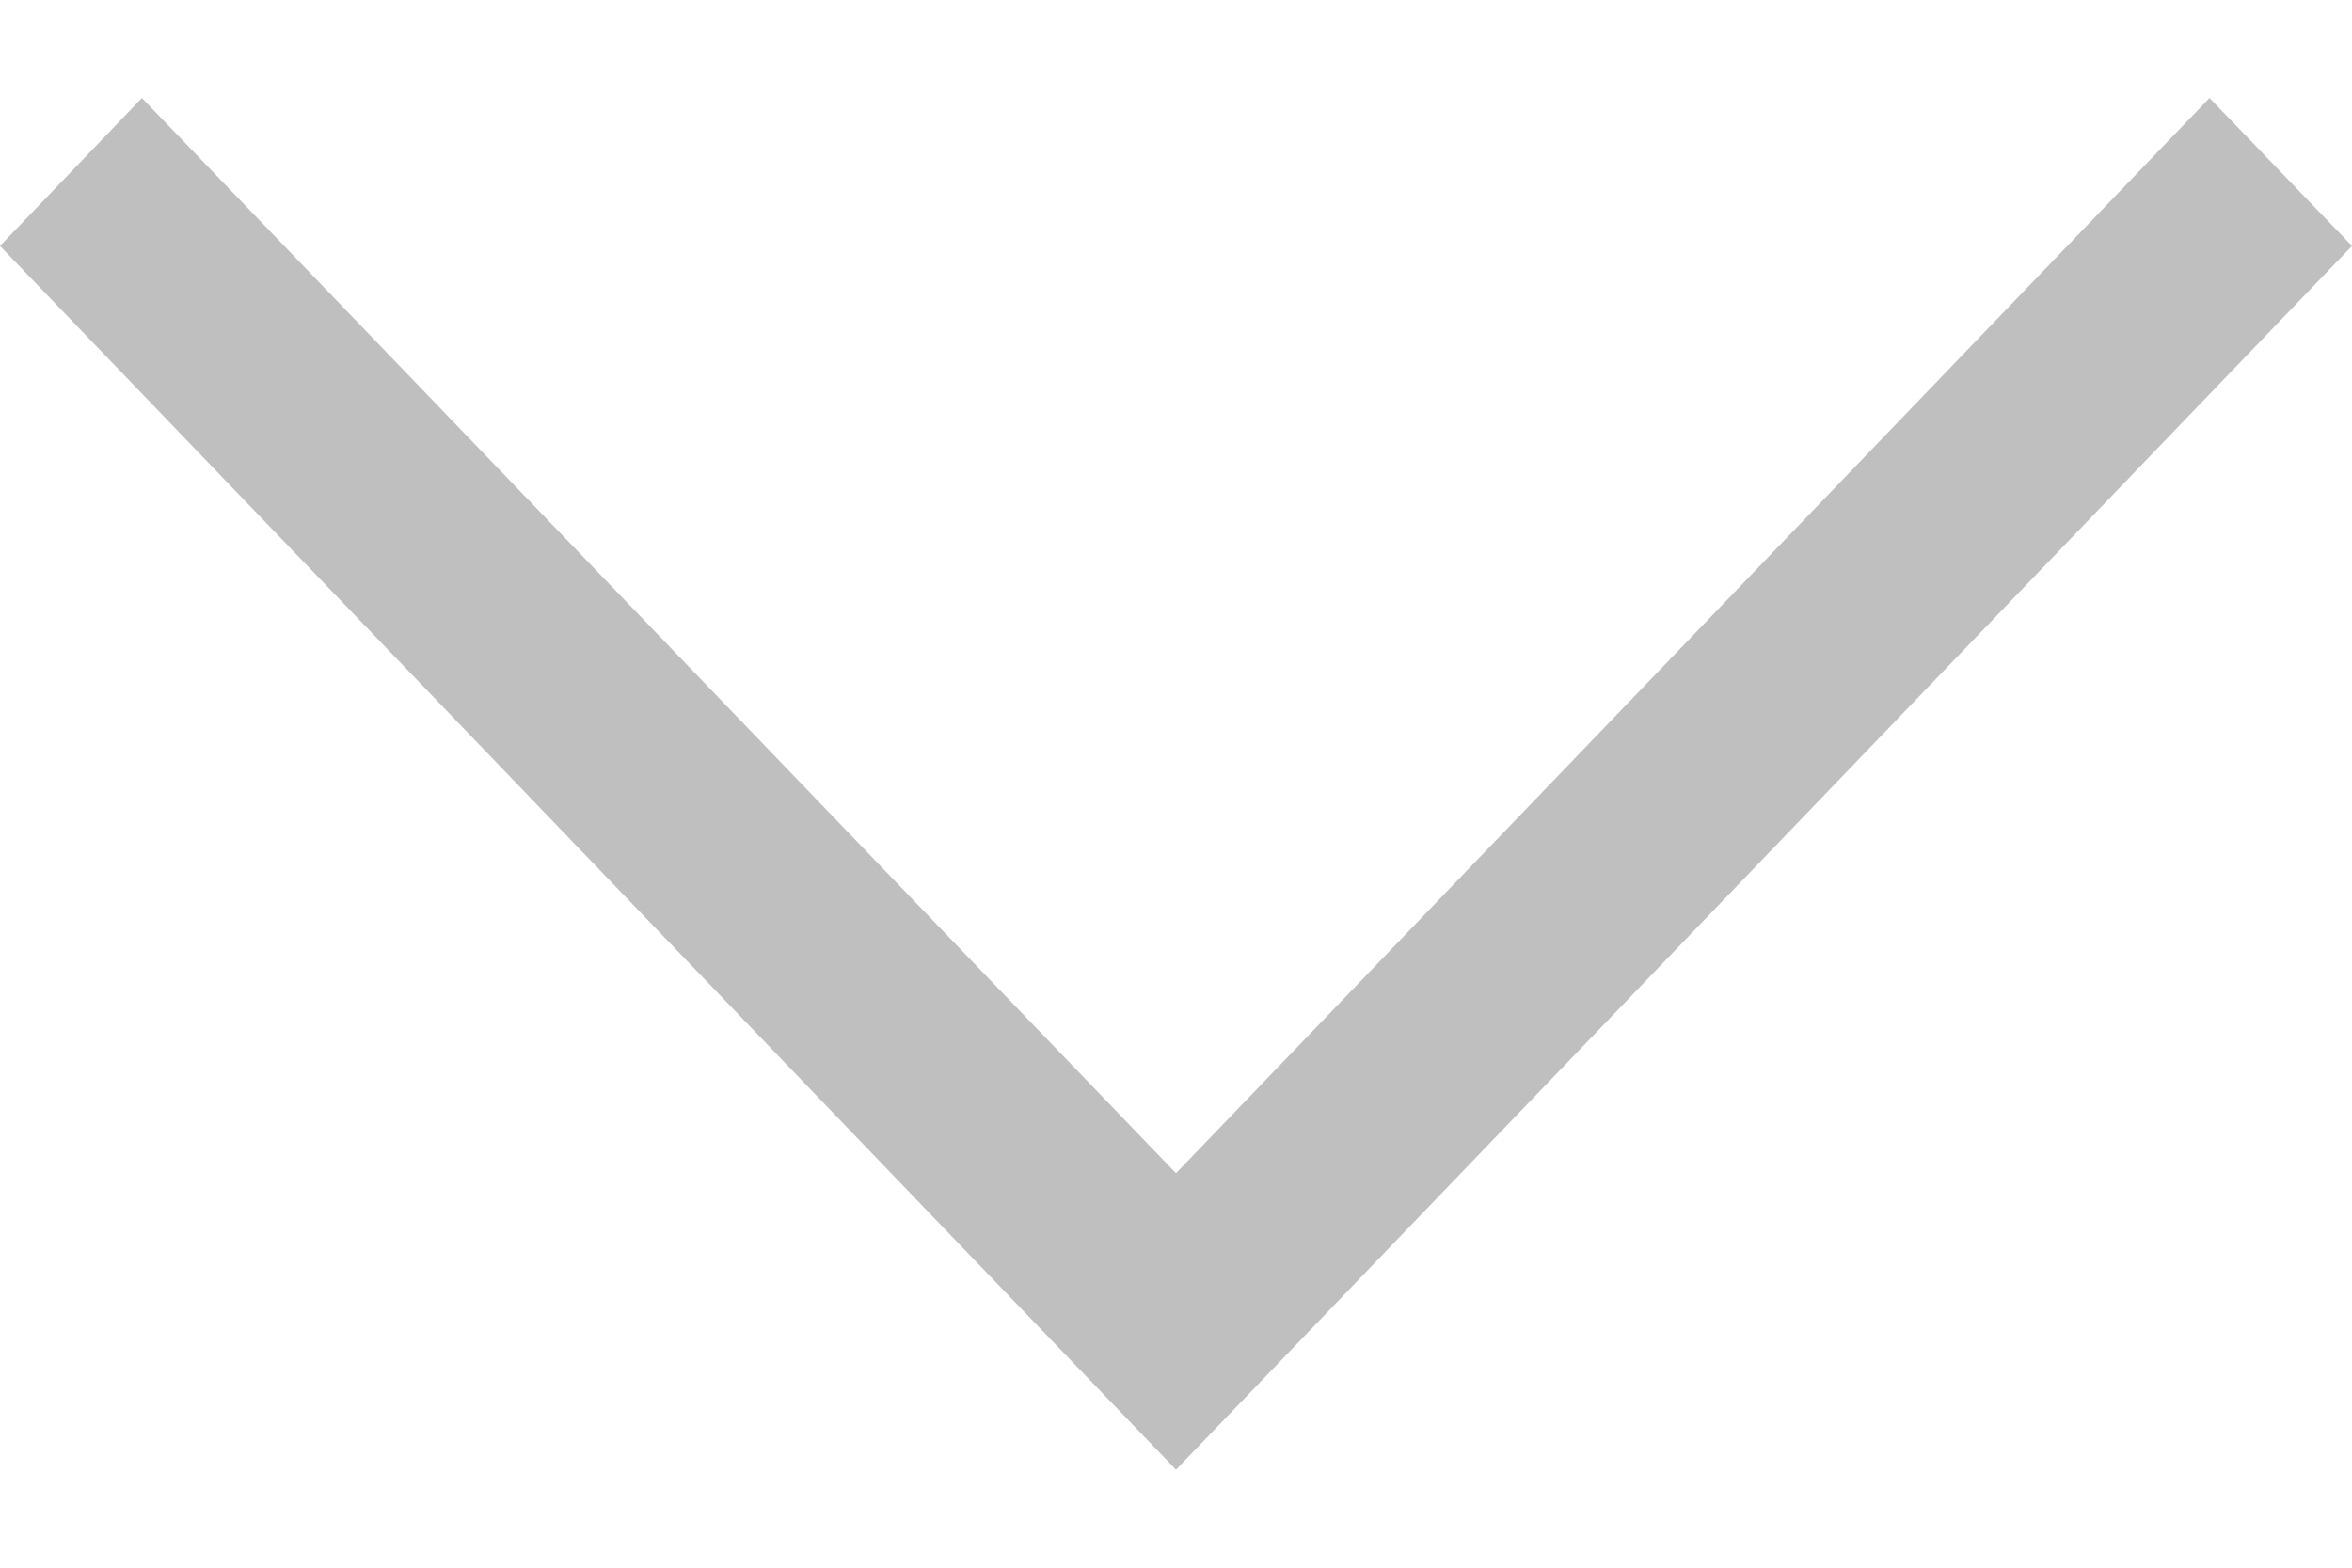 <svg width="12" height="8" viewBox="0 0 12 8" fill="none" xmlns="http://www.w3.org/2000/svg">
<path d="M11.273 0.5L12 1.255L6 7.5L0 1.255L0.724 0.5L6 5.987L11.273 0.5Z" fill="#292A2E" fill-opacity="0.3"/>
</svg>
